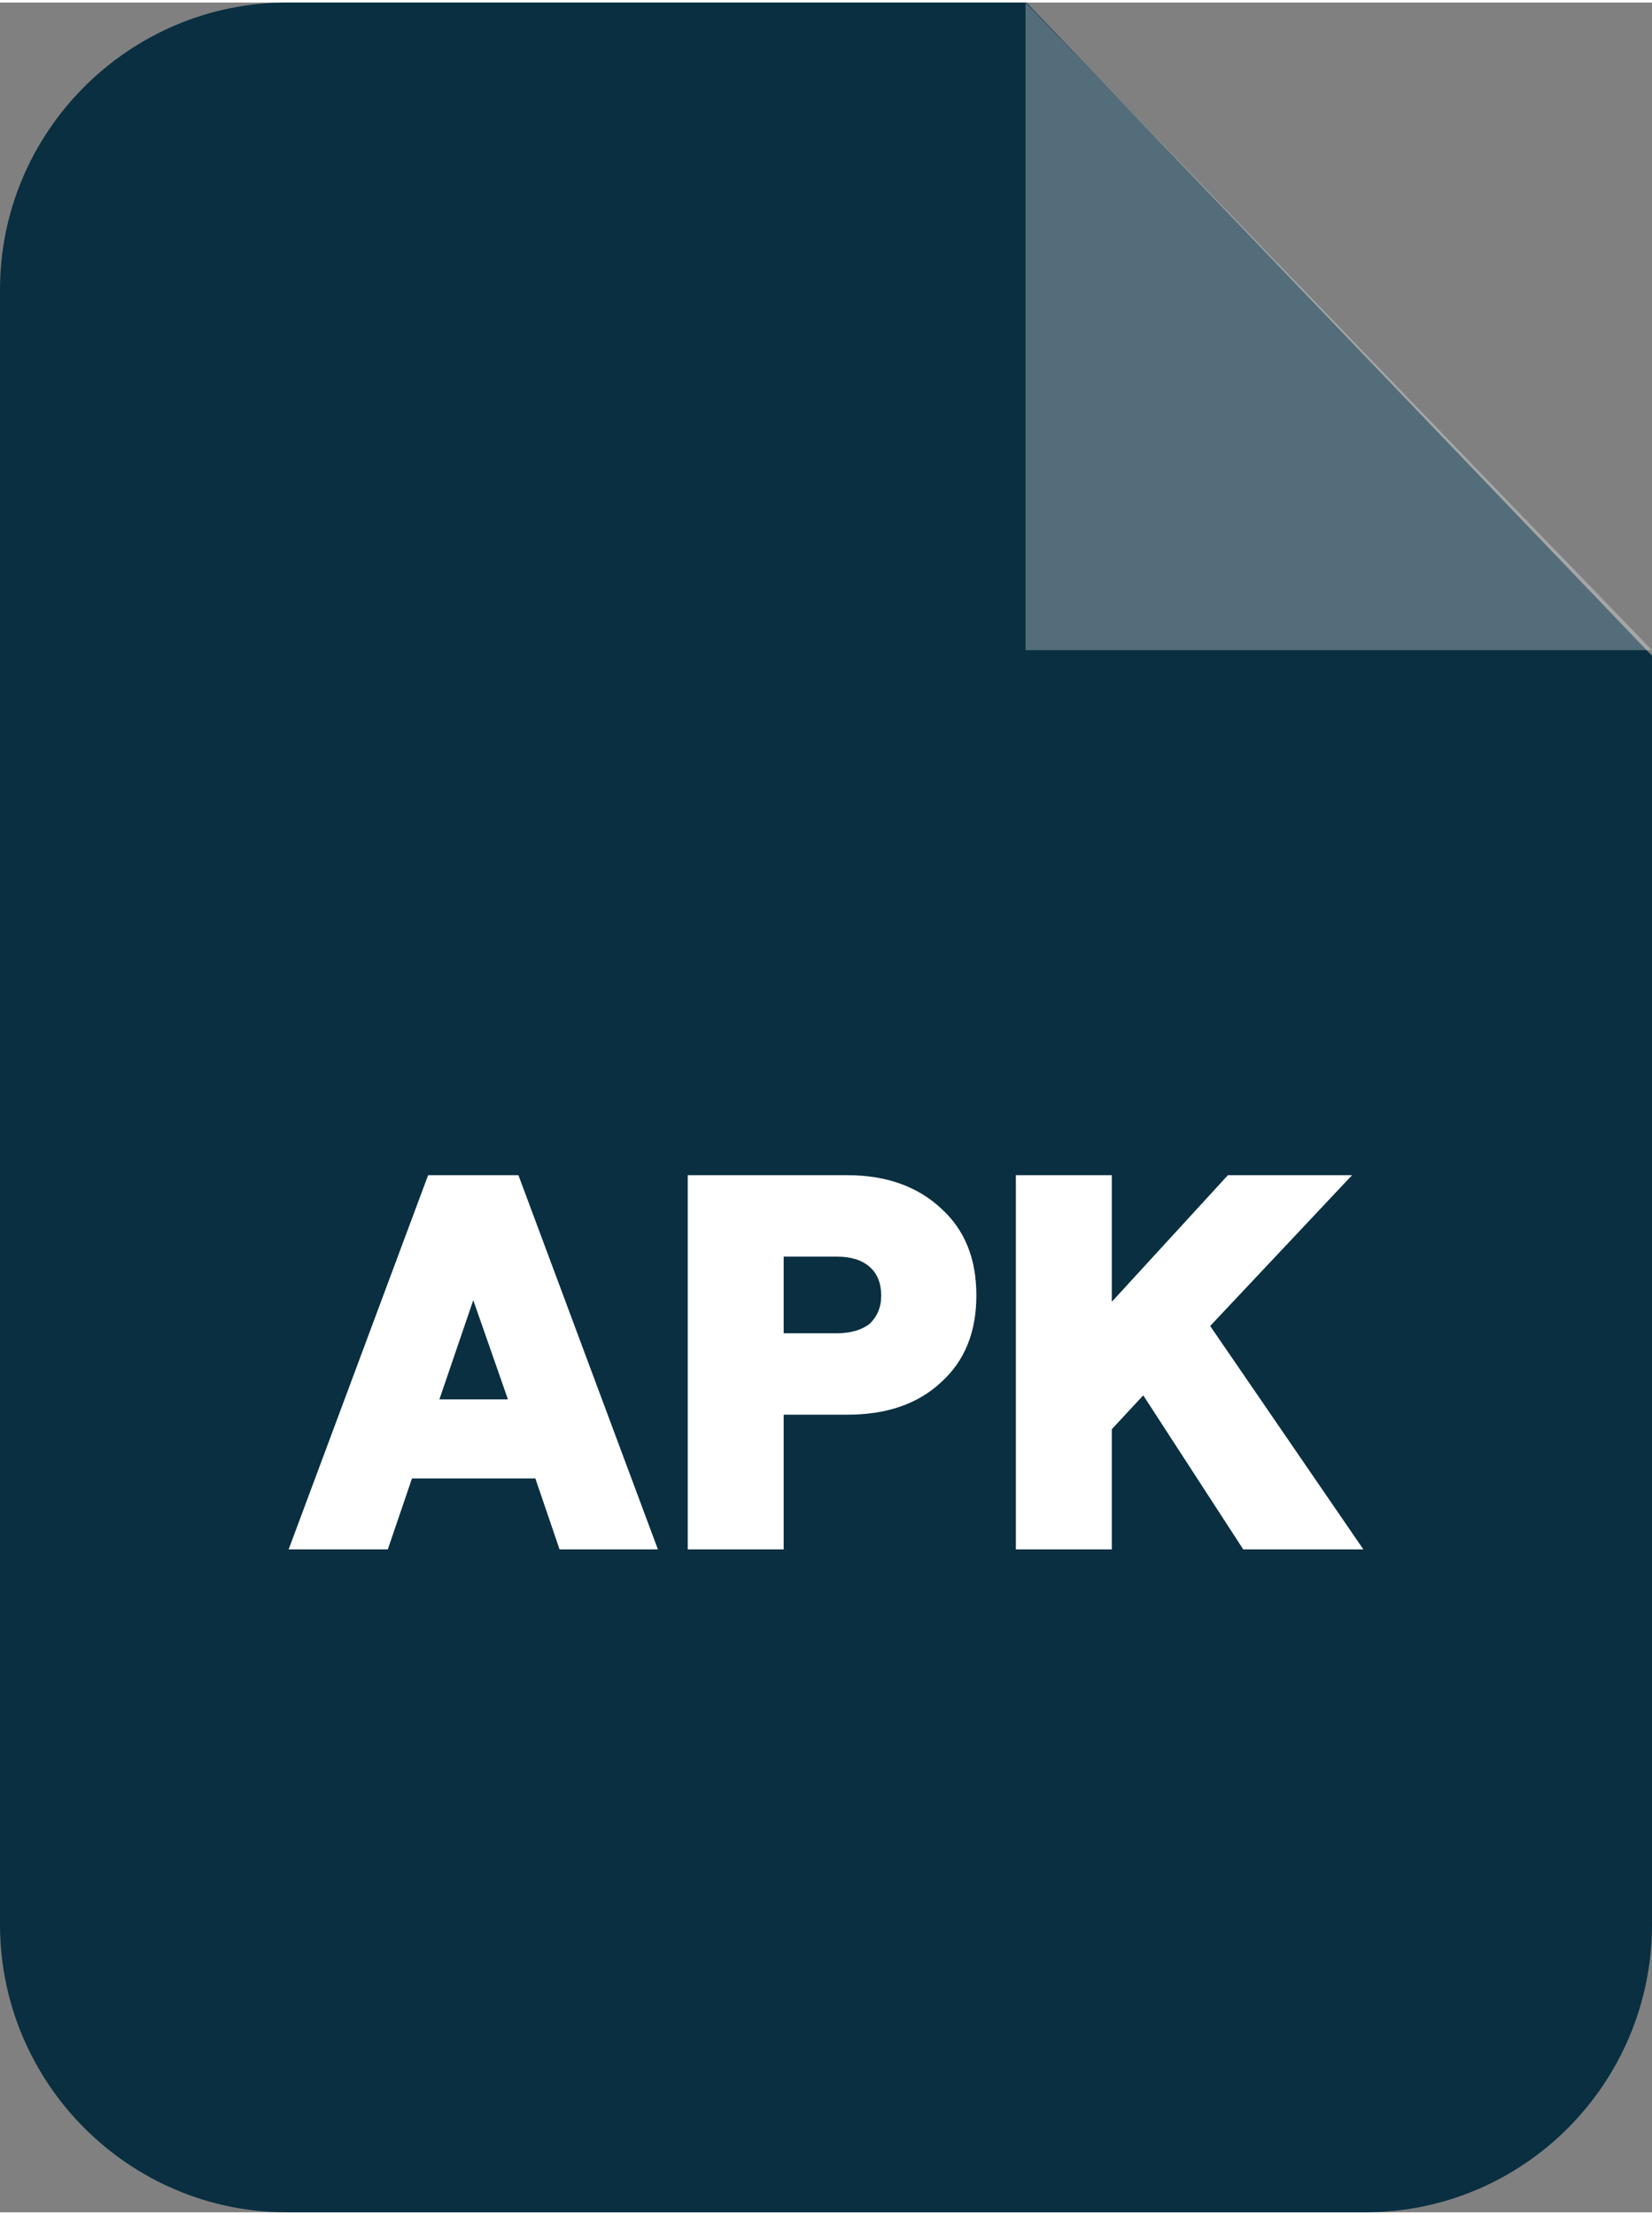 <?xml version="1.0" encoding="UTF-8"?>
<!DOCTYPE svg PUBLIC "-//W3C//DTD SVG 1.1//EN" "http://www.w3.org/Graphics/SVG/1.1/DTD/svg11.dtd">
<!-- Creator: CorelDRAW 2020 (64-Bit) -->
<svg xmlns="http://www.w3.org/2000/svg" xml:space="preserve" width="382px" height="512px" version="1.1" style="shape-rendering:geometricPrecision; text-rendering:geometricPrecision; image-rendering:optimizeQuality; fill-rule:evenodd; clip-rule:evenodd"
viewBox="0 0 20.49 27.4"
 xmlns:xlink="http://www.w3.org/1999/xlink"
 xmlns:xodm="http://www.corel.com/coreldraw/odm/2003">
 <rect x="0" y="0" width="20.49" height="27.4" fill="#808080" stroke="none"/>
 <defs>
  <style type="text/css">
   <![CDATA[
    .fil0 {fill:#092F41}
    .fil2 {fill:white;fill-rule:nonzero}
    .fil1 {fill:white;fill-opacity:0.302}
   ]]>
  </style>
 </defs>
 <g id="Vrstva_x0020_1">
  <path class="fil0" d="M3.56 0l9.17 0 7.76 8.1 0 15.73c0,1.97 -1.59,3.57 -3.56,3.57l-13.37 0c-1.96,0 -3.56,-1.6 -3.56,-3.57l0 -20.27c0,-1.96 1.6,-3.56 3.56,-3.56z"/>
  <polygon class="fil1" points="12.72,0 12.72,8.03 20.49,8.03 "/>
  <path class="fil2" d="M6.94 19.18l-0.3 -0.88 -1.53 0 -0.3 0.88 -1.23 0 1.73 -4.64 1.12 0 1.73 4.64 -1.22 0zm-1.49 -1.86l0.85 0 -0.43 -1.23 -0.42 1.23zm3.08 1.86l0 -4.64 1.98 0c0.48,0 0.87,0.14 1.16,0.41 0.3,0.27 0.44,0.63 0.44,1.08 0,0.45 -0.14,0.81 -0.44,1.08 -0.29,0.27 -0.68,0.4 -1.16,0.4l-0.79 0 0 1.67 -1.19 0zm1.19 -2.68l0.66 0c0.17,0 0.31,-0.04 0.41,-0.12 0.09,-0.09 0.14,-0.2 0.14,-0.35 0,-0.15 -0.05,-0.27 -0.14,-0.35 -0.1,-0.09 -0.24,-0.13 -0.41,-0.13l-0.66 0 0 0.95zm5.7 2.68l-1.24 -1.91 -0.39 0.42 0 1.49 -1.19 0 0 -4.64 1.19 0 0 1.57 1.44 -1.57 1.54 0 -1.76 1.87 1.9 2.77 -1.49 0z"/>
 </g>
</svg>
